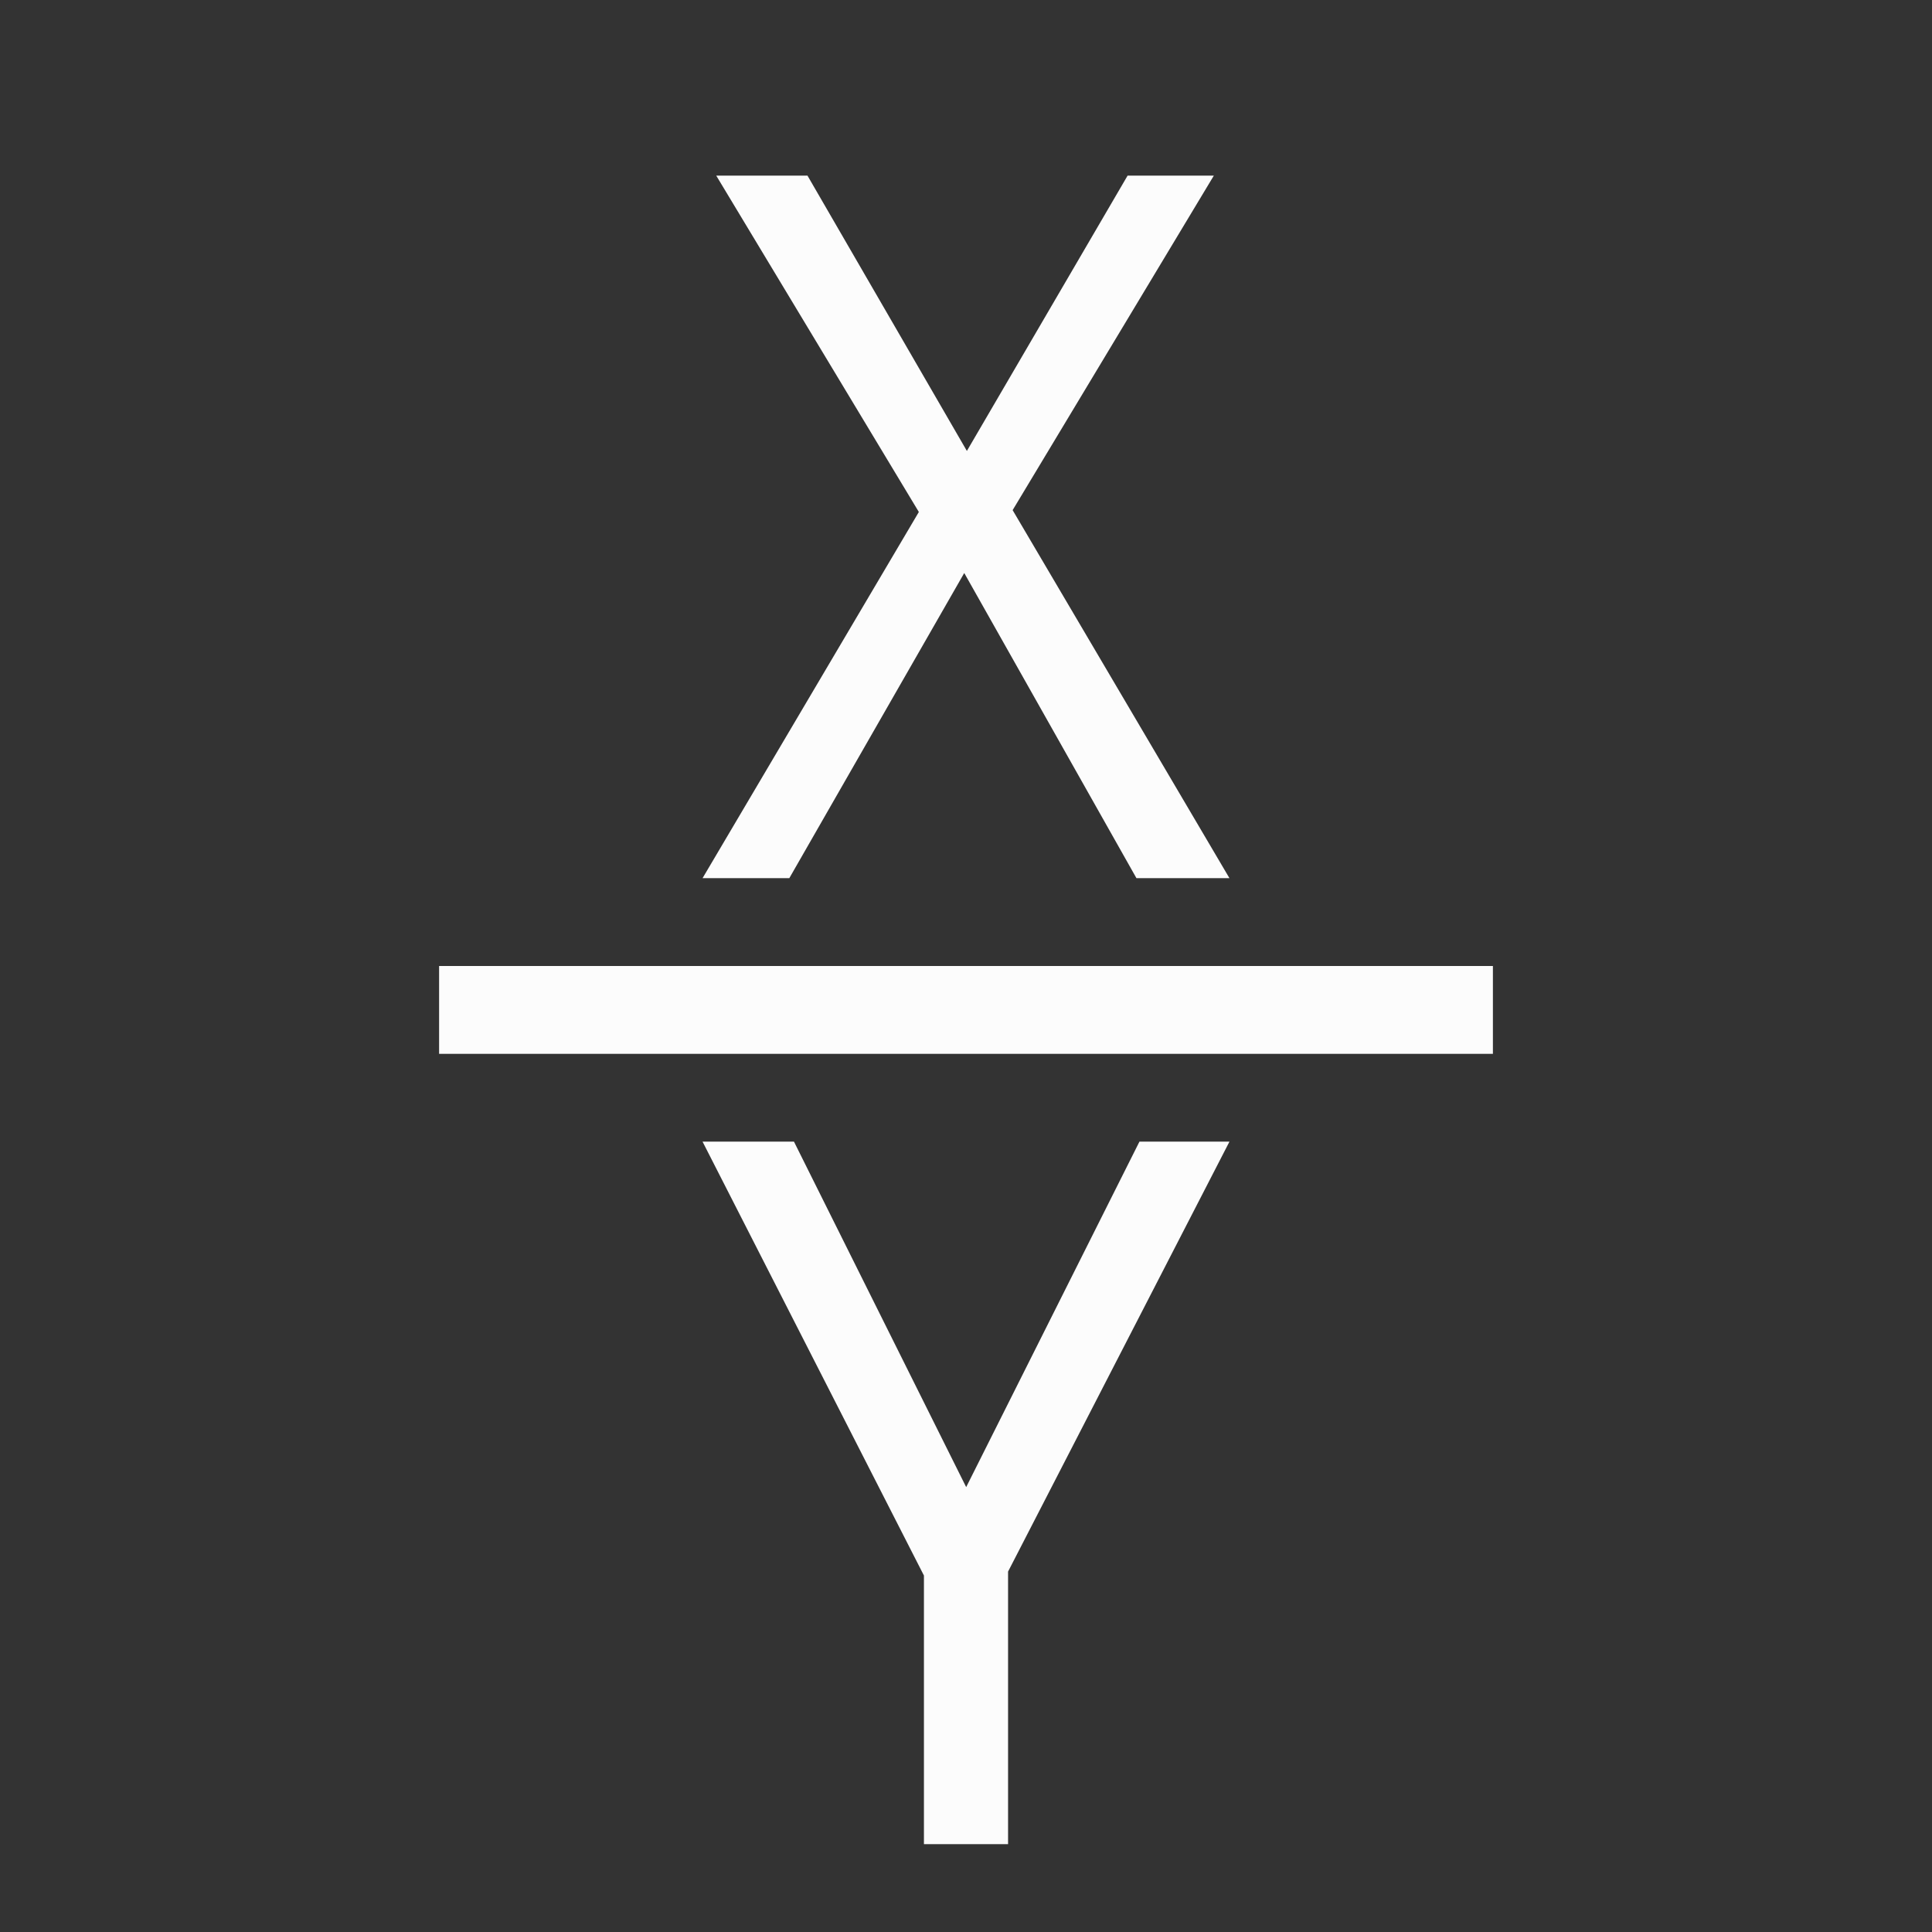 <?xml version='1.0' encoding='ASCII'?>
<svg xmlns="http://www.w3.org/2000/svg" viewBox="0 0 22 22">
<rect x="0" y="0" width="22" height="22" fill="#333333" stroke="none"/>
<defs><style id="current-color-scheme" type="text/css">.ColorScheme-Text{color:#fcfcfc; fill:currentColor;}</style></defs><path d="m8.156 2 2.307 3.83L8 10h.988l1.992-3.475L12.941 10H14l-2.469-4.191L13.822 2h-.982l-1.83 3.135L9.195 2zM5 11v1h12v-1zm3 2 2.521 4.941V21h.958v-3.104L14 13h-1.025l-1.973 3.934L9.041 13z" class="ColorScheme-Text" style="fill-opacity:1;stroke:none;fill:currentColor" fill="currentColor"/>
</svg>

